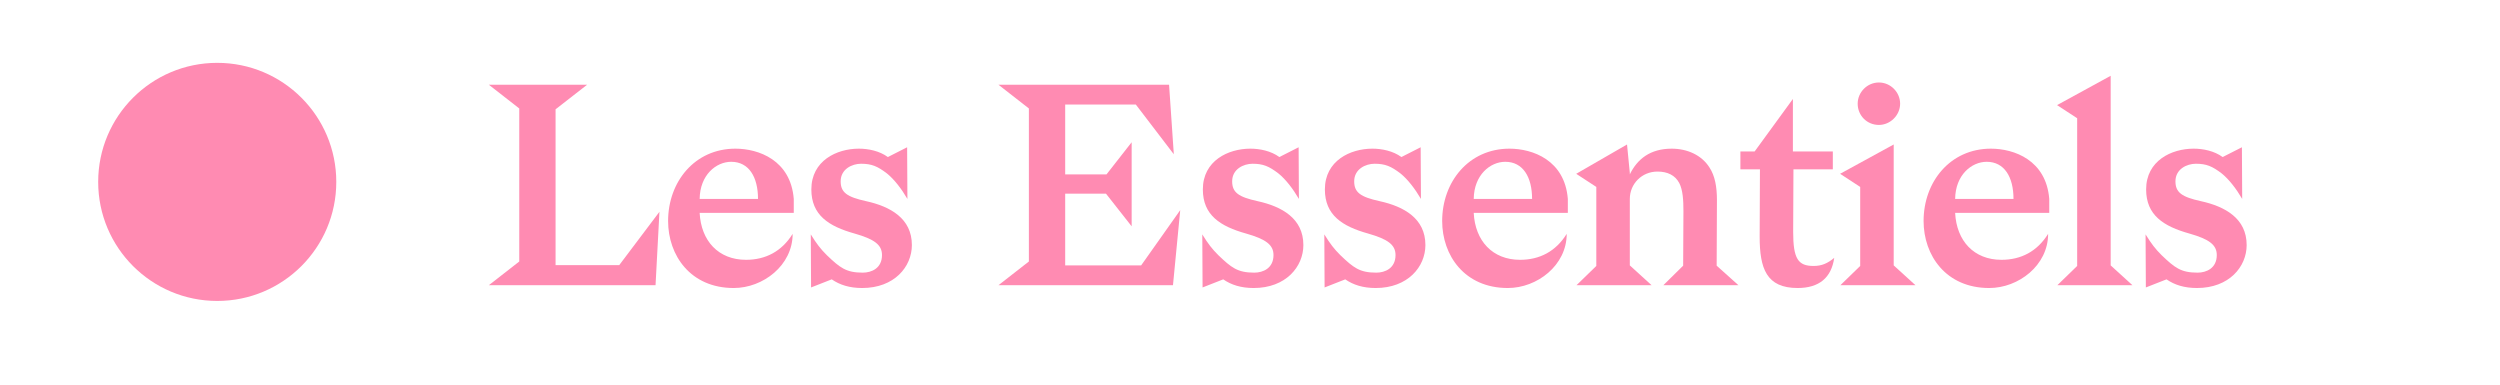 <?xml version="1.0" encoding="UTF-8"?><svg id="Calque_1" xmlns="http://www.w3.org/2000/svg" viewBox="0 0 6299.83 970.5"><defs><style>.cls-1{fill:#ff8bb2;}</style></defs><g><path class="cls-1" d="m1651.9,718.74h-420.1l76.7-59.81v-385.62l-76.7-59.81h247.7l-79.51,61.93v392.66h160.44l101.33-134.41-9.85,185.07Z"/><path class="cls-1" d="m2000.22,536.48h-237.14c3.52,70.37,47.15,118.22,116.82,118.22,49.26,0,90.07-21.11,117.52-65.44,0,79.52-74.59,136.52-148.48,136.52-109.07,0-165.37-82.33-165.37-168.89,0-98.52,66.85-182.26,169.59-182.26,58.41,0,139.34,28.85,147.07,126.67v35.18Zm-90.07-35.18c0-55.59-23.21-93.59-67.55-93.59-38,0-78.81,33.07-79.52,93.59h147.07Z"/><path class="cls-1" d="m2297.87,617.41c0,54.88-44.33,108.37-125.26,108.37-31.67,0-56.3-7.74-76.7-21.82l-52.08,20.41-.7-133.7c14.78,23.92,24.63,36.59,40.11,52.07,33.07,31.66,48.55,44.33,90.78,44.33,22.52,0,48.55-11.26,48.55-44.33,0-26.04-19.7-40.11-68.96-54.19-65.44-18.29-109.07-46.44-109.07-111.18,0-72.48,64.04-102.74,119.63-102.74,23.93,0,52.08,5.63,73.18,21.11l48.56-24.63.71,130.18c-14.78-25.33-33.07-49.26-51.38-64.03-23.92-18.3-38.7-24.63-65.44-24.63-22.52,0-51.37,13.37-51.37,44.33,0,28.15,16.19,39.41,64.03,49.96,61.22,13.37,115.41,43.63,115.41,110.48Z"/><path class="cls-1" d="m2955.81,718.74h-439.8l76.7-59.81v-385.62l-76.7-59.81h429.95l11.96,175.22-95.7-125.26h-178.03v175.92h104.15l63.33-80.92v211.81l-64.75-82.33h-102.74v180.85h191.4l98.52-139.33-18.3,189.29Z"/><path class="cls-1" d="m3284.43,617.41c0,54.88-44.33,108.37-125.26,108.37-31.66,0-56.29-7.74-76.7-21.82l-52.07,20.41-.71-133.7c14.78,23.92,24.63,36.59,40.11,52.07,33.07,31.66,48.55,44.33,90.78,44.33,22.51,0,48.55-11.26,48.55-44.33,0-26.04-19.7-40.11-68.96-54.19-65.44-18.29-109.07-46.44-109.07-111.18,0-72.48,64.03-102.74,119.62-102.74,23.93,0,52.08,5.63,73.19,21.11l48.56-24.63.7,130.18c-14.78-25.33-33.07-49.26-51.37-64.03-23.92-18.3-38.7-24.63-65.44-24.63-22.52,0-51.37,13.37-51.37,44.33,0,28.15,16.19,39.41,64.03,49.96,61.22,13.37,115.4,43.63,115.4,110.48Z"/><path class="cls-1" d="m3591.94,617.41c0,54.88-44.33,108.37-125.26,108.37-31.67,0-56.3-7.74-76.7-21.82l-52.08,20.41-.7-133.7c14.78,23.92,24.63,36.59,40.11,52.07,33.07,31.66,48.55,44.33,90.78,44.33,22.52,0,48.55-11.26,48.55-44.33,0-26.04-19.7-40.11-68.96-54.19-65.44-18.29-109.07-46.44-109.07-111.18,0-72.48,64.04-102.74,119.63-102.74,23.93,0,52.08,5.63,73.18,21.11l48.56-24.63.71,130.18c-14.78-25.33-33.07-49.26-51.38-64.03-23.92-18.3-38.7-24.63-65.44-24.63-22.52,0-51.37,13.37-51.37,44.33,0,28.15,16.19,39.41,64.03,49.96,61.22,13.37,115.41,43.63,115.41,110.48Z"/><path class="cls-1" d="m3950.82,536.48h-237.14c3.52,70.37,47.15,118.22,116.81,118.22,49.27,0,90.07-21.11,117.52-65.44,0,79.52-74.59,136.52-148.48,136.52-109.07,0-165.36-82.33-165.36-168.89,0-98.52,66.85-182.26,169.59-182.26,58.41,0,139.33,28.85,147.07,126.67v35.18Zm-90.07-35.18c0-55.59-23.22-93.59-67.56-93.59-38,0-78.81,33.07-79.51,93.59h147.07Z"/><path class="cls-1" d="m4380.77,718.74h-189.29l49.96-49.26.71-137.22c0-27.44-1.41-53.48-10.56-71.07-10.56-19.7-29.56-28.85-54.89-28.85-39.41,0-69.67,30.96-69.67,68.96v167.48l54.89,49.96h-189.29l49.97-48.55v-199.15l-50.66-33.07,128.07-73.89,7.03,71.78v3.52c19-38.7,51.37-64.74,105.55-64.74,39.41,0,75.3,16.19,95,47.15,14.07,21.11,19,49.26,19,82.33l-.7,165.37,54.89,49.26Z"/><path class="cls-1" d="m4622.12,649.78c-7.03,49.96-38,76-92.18,76-78.81,0-95.71-49.26-95.71-129.48l.71-169.59h-49.26v-45.04h35.89l96.41-132.29v132.29h100.62v45.04h-99.22l-.71,157.63c0,68.26,12.67,85.85,51.37,85.85,20.41,0,35.18-6.33,52.07-20.41Z"/><path class="cls-1" d="m4637.6,718.74l49.97-48.55v-199.15l-50.67-33.07,135.11-73.89v304.7l54.89,49.96h-189.29Zm43.63-457.4c0-28.85,23.93-53.48,53.48-53.48s53.48,24.63,53.48,53.48-24.63,53.48-53.48,53.48c-30.26,0-53.48-23.93-53.48-53.48Z"/><path class="cls-1" d="m5163.95,536.48h-237.14c3.52,70.37,47.15,118.22,116.81,118.22,49.26,0,90.07-21.11,117.52-65.44,0,79.52-74.59,136.52-148.48,136.52-109.07,0-165.36-82.33-165.36-168.89,0-98.52,66.85-182.26,169.59-182.26,58.41,0,139.33,28.85,147.07,126.67v35.18Zm-90.07-35.18c0-55.59-23.22-93.59-67.55-93.59-38,0-78.81,33.07-79.52,93.59h147.07Z"/><path class="cls-1" d="m5184.35,718.74l49.96-48.55v-372.25l-50.66-33.07,135.11-73.89v477.81l54.89,49.96h-189.29Z"/><path class="cls-1" d="m5661.44,617.41c0,54.88-44.33,108.37-125.26,108.37-31.67,0-56.29-7.74-76.7-21.82l-52.07,20.41-.71-133.7c14.78,23.92,24.63,36.59,40.11,52.07,33.07,31.66,48.55,44.33,90.78,44.33,22.51,0,48.55-11.26,48.55-44.33,0-26.04-19.7-40.11-68.96-54.19-65.45-18.29-109.07-46.44-109.07-111.18,0-72.48,64.03-102.74,119.63-102.74,23.92,0,52.07,5.63,73.18,21.11l48.55-24.63.71,130.18c-14.77-25.33-33.07-49.26-51.37-64.03-23.93-18.3-38.7-24.63-65.44-24.63-22.52,0-51.37,13.37-51.37,44.33,0,28.15,16.19,39.41,64.03,49.96,61.22,13.37,115.4,43.63,115.4,110.48Z"/></g><circle class="cls-1" cx="547.42" cy="458.37" r="300"/></svg>